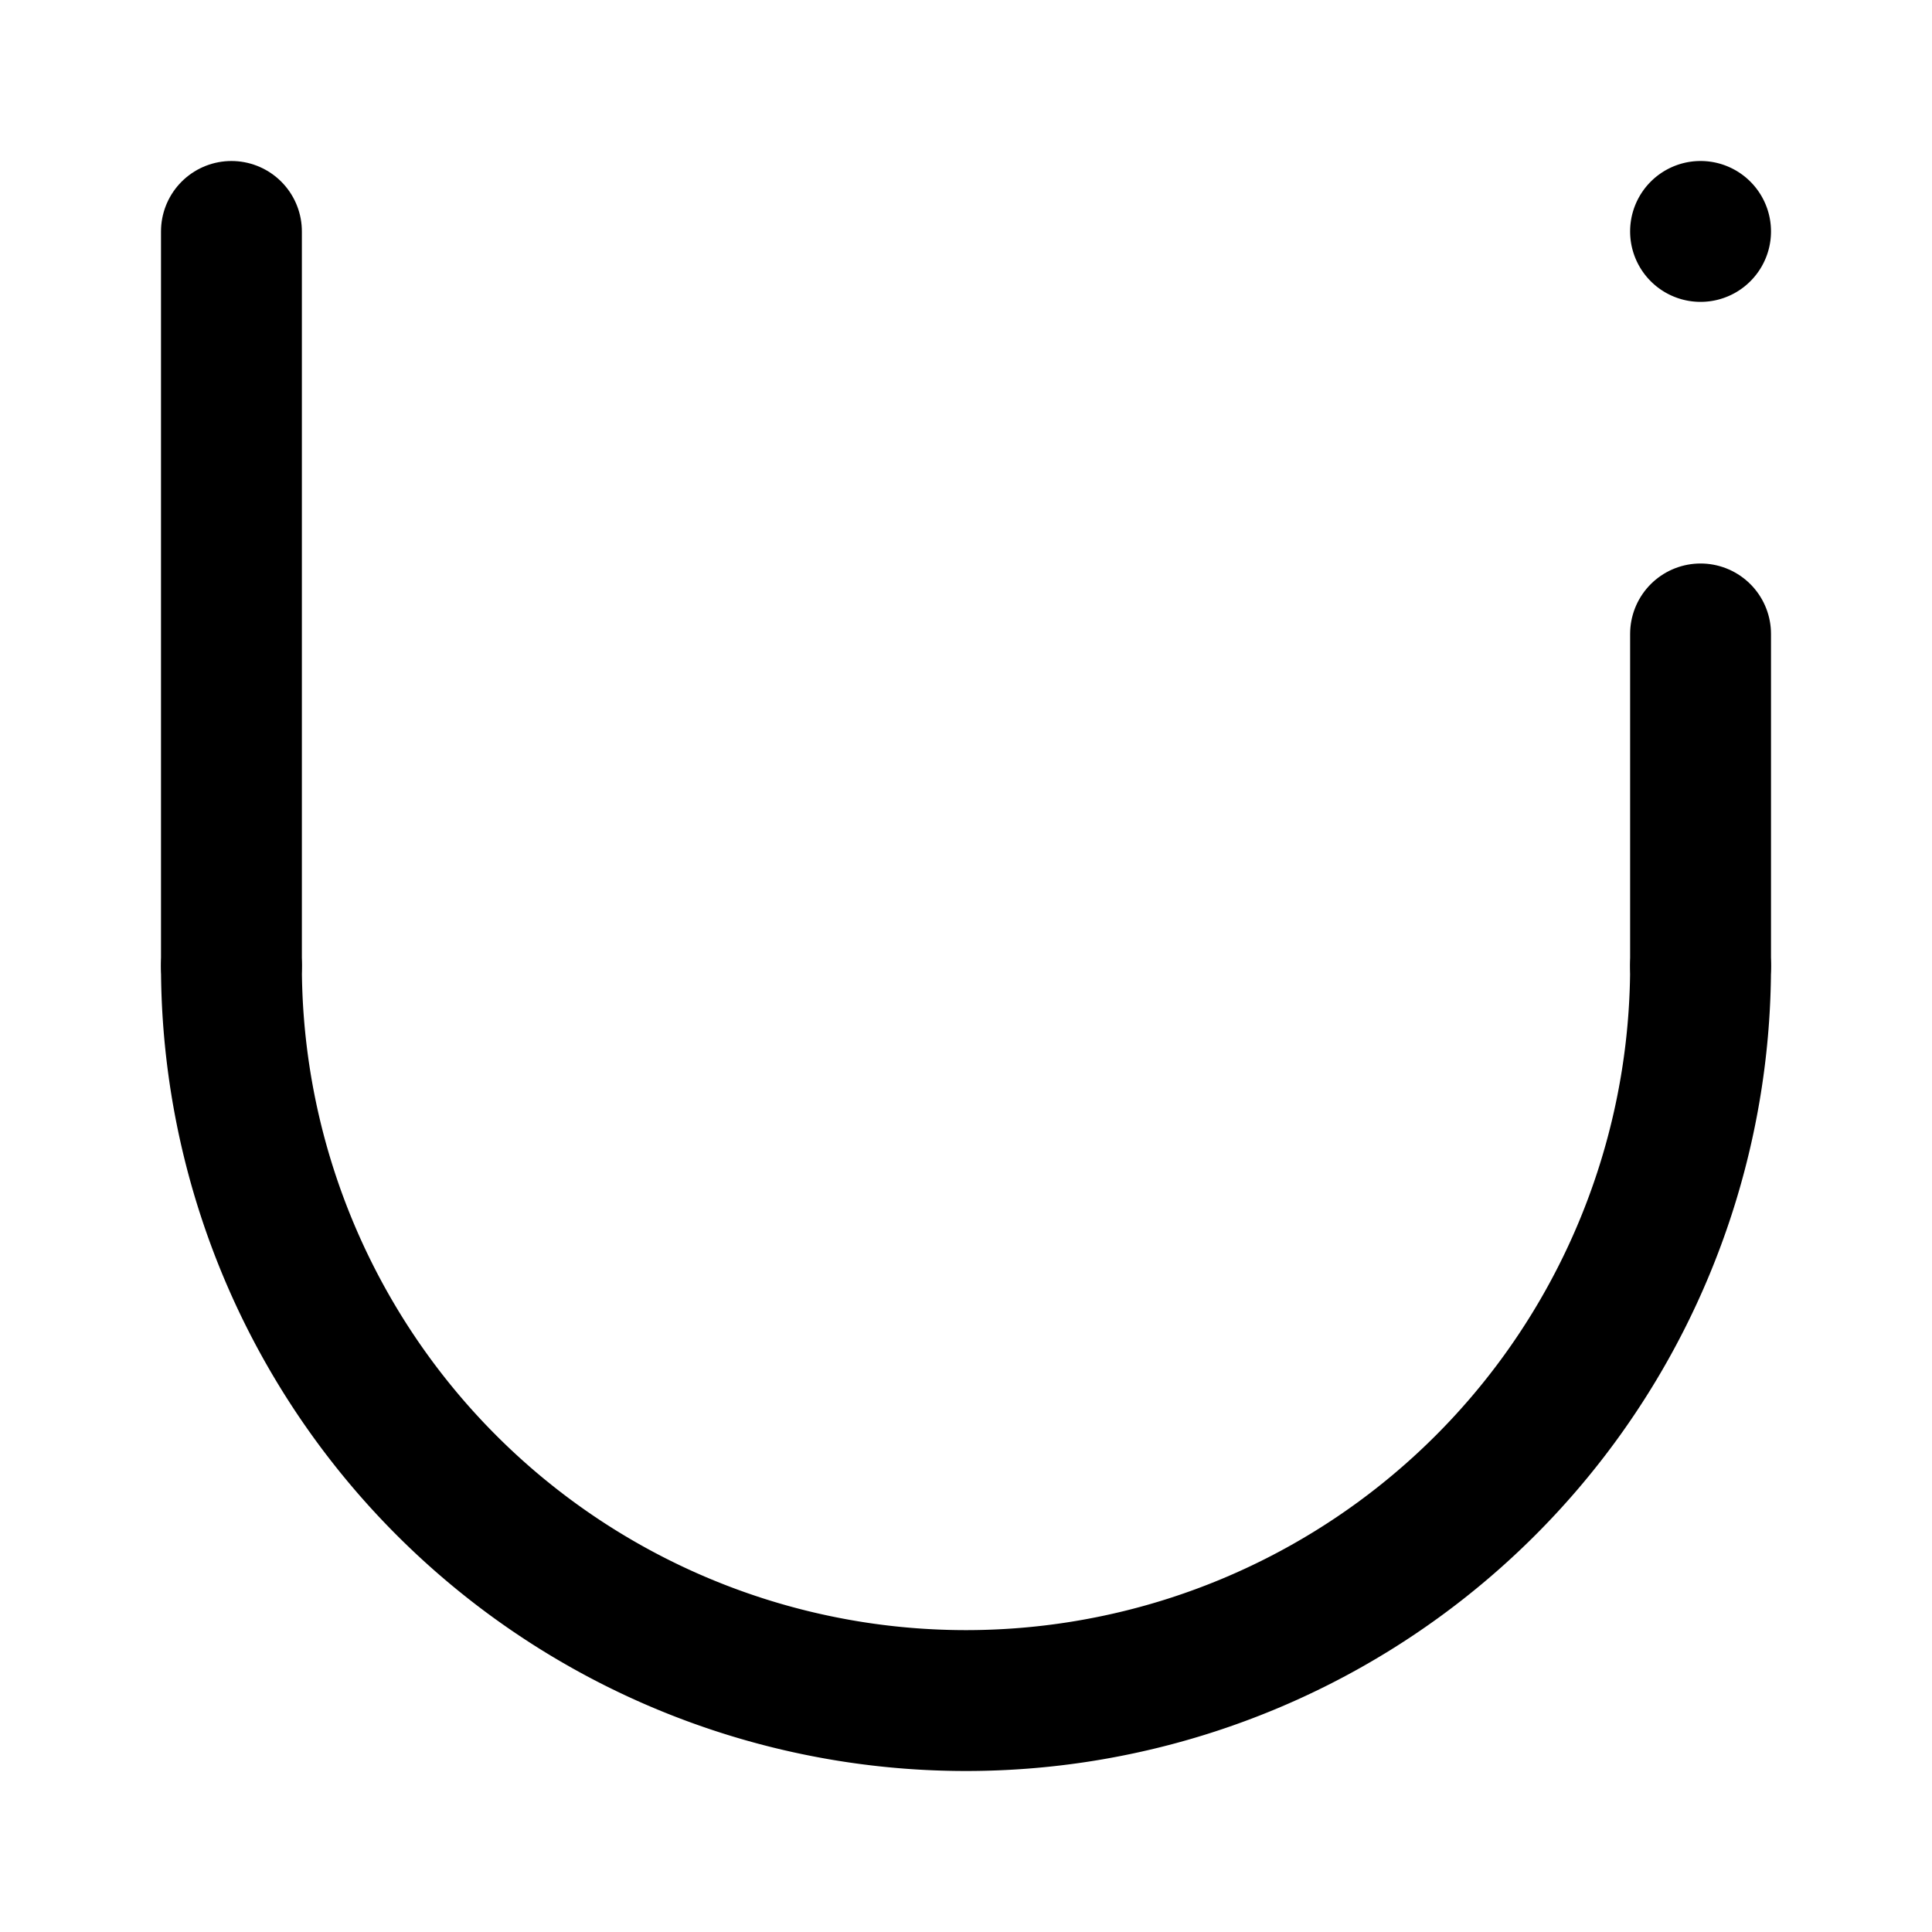 <svg width="192" height="192" viewBox="0 0 192 192" fill="none" xmlns="http://www.w3.org/2000/svg"><path d="M23 96V23" stroke="#000" stroke-width="14" stroke-linecap="round"/><path d="M176 23a7 7 0 1 1-14 0 7 7 0 0 1 14 0Z" fill="#000"/><path d="M169 96V63" stroke="#000" stroke-width="14" stroke-linecap="round"/><path d="M169 96a73 73 0 1 1-146 0" stroke="#000" stroke-width="14" stroke-linecap="round" stroke-linejoin="round"/></svg>
